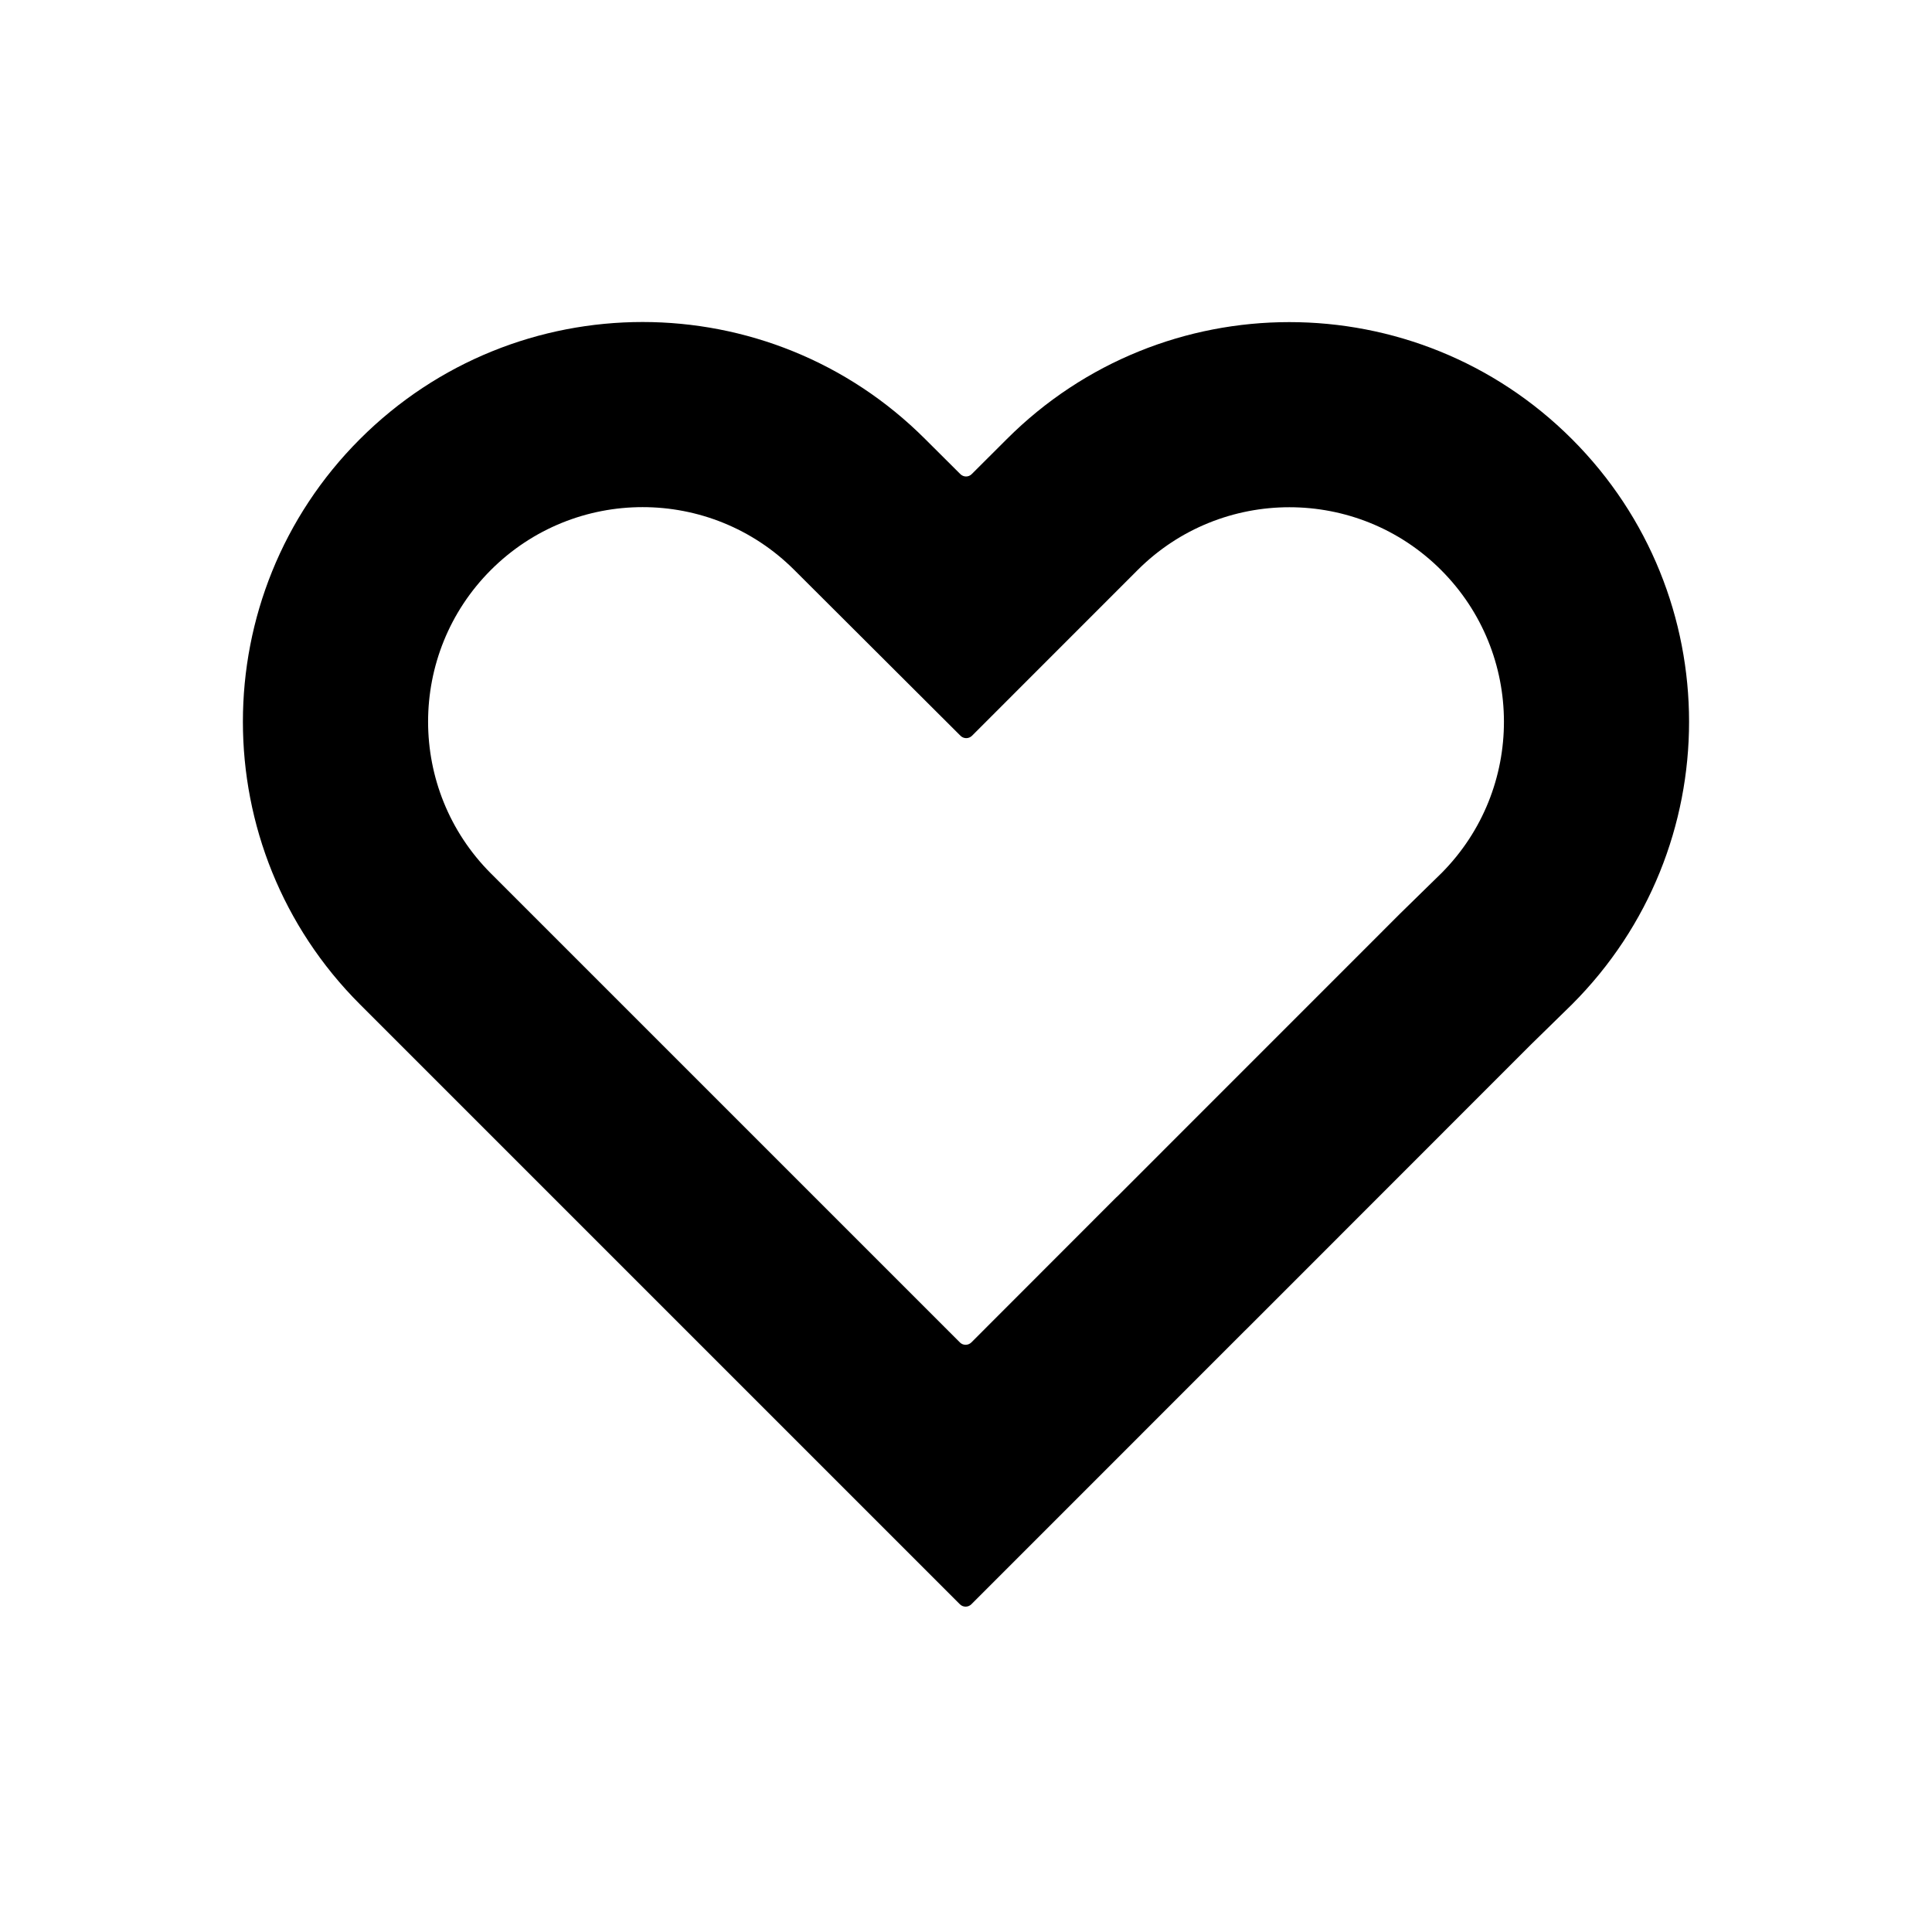 <svg width="28" height="28" viewBox="0 0 28 28" fill="none" xmlns="http://www.w3.org/2000/svg">
<path fill-rule="evenodd" clip-rule="evenodd" d="M22.186 15.14L22.782 14.557C25.045 12.294 25.045 8.627 22.782 6.364C20.521 4.103 16.852 4.103 14.591 6.364L14.083 6.871C14.038 6.917 13.964 6.917 13.918 6.871L13.409 6.364C11.147 4.101 7.479 4.101 5.216 6.364C2.955 8.625 2.955 12.294 5.216 14.555L13.912 23.251C13.958 23.296 14.031 23.296 14.077 23.251L18.034 19.293C18.053 19.275 18.071 19.257 18.09 19.238L22.186 15.14ZM11.512 8.261L13.921 10.664C13.967 10.709 14.04 10.709 14.086 10.664L16.488 8.261C17.702 7.048 19.672 7.048 20.885 8.261C22.097 9.473 22.1 11.435 20.894 12.651L20.299 13.233L16.197 17.336L16.177 17.354L14.077 19.456C14.031 19.501 13.957 19.501 13.912 19.456L7.114 12.658C5.901 11.444 5.901 9.475 7.114 8.261C8.329 7.046 10.297 7.046 11.512 8.261Z" fill="currentColor"/>
</svg>
